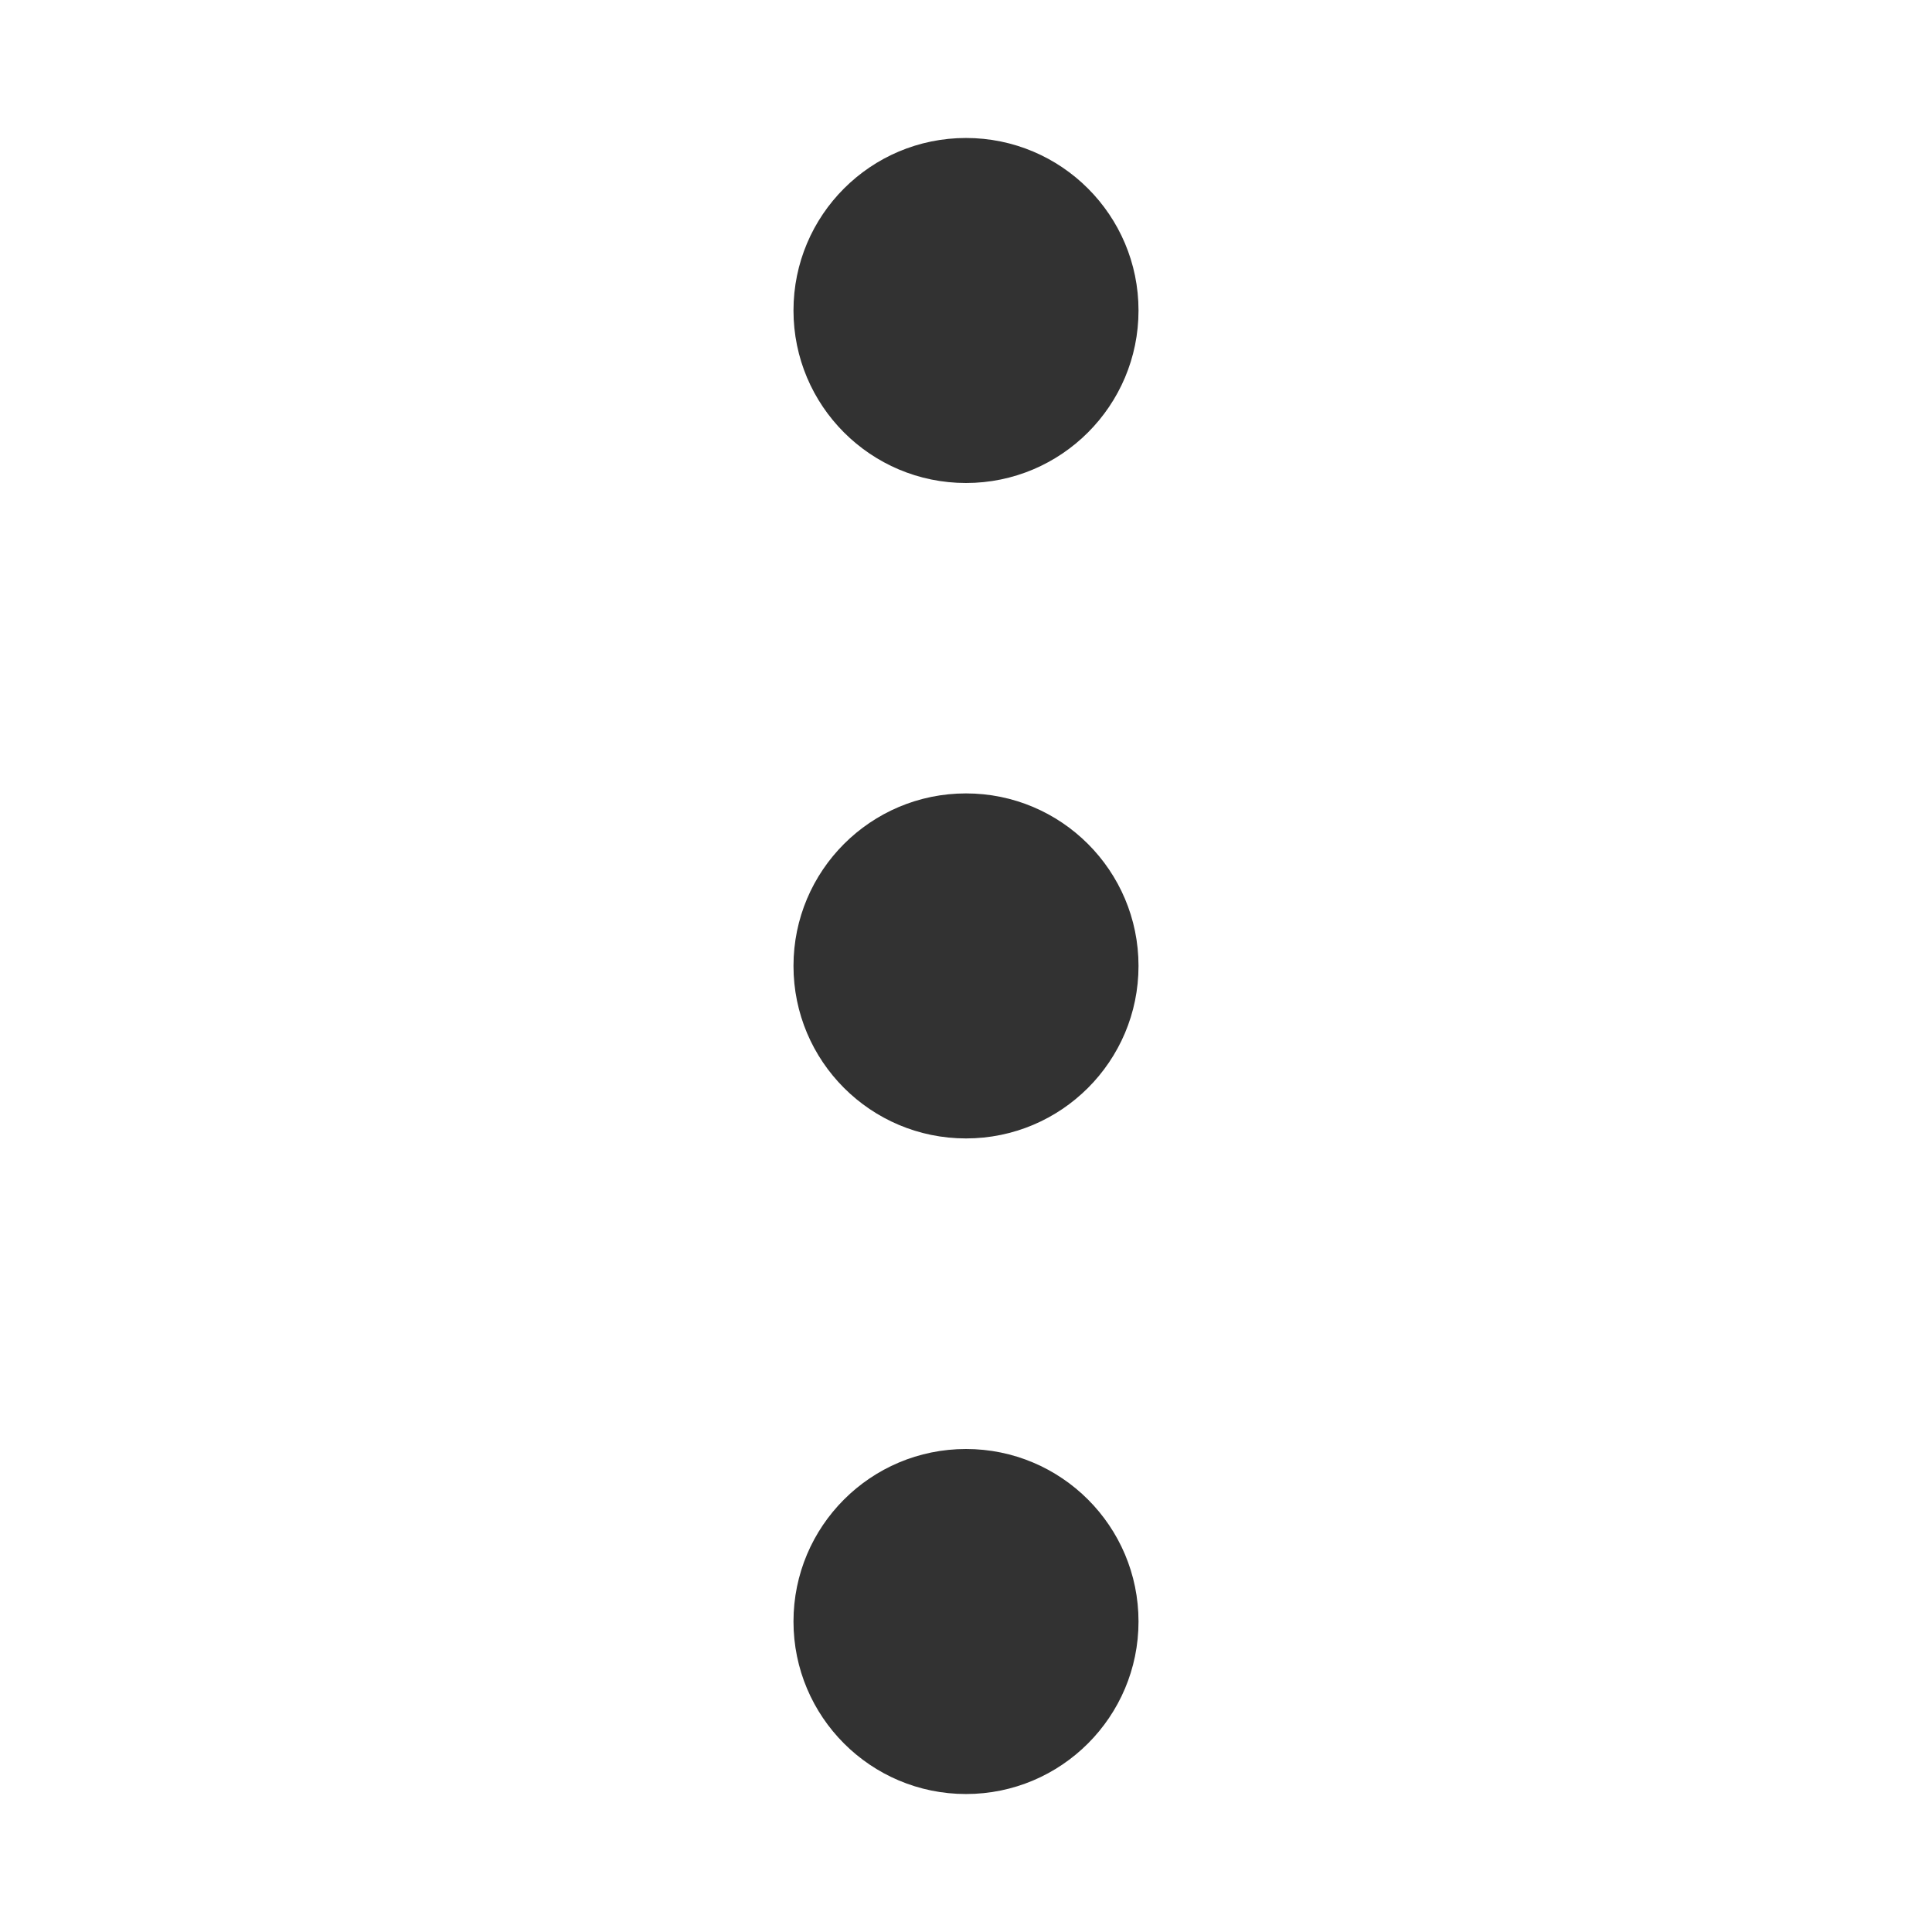 <svg width="24" height="24" viewBox="0 0 24 24" fill="none" xmlns="http://www.w3.org/2000/svg">
<path d="M12 6C13.183 6 14.143 5.04 14.143 3.857C14.143 2.673 13.183 1.714 12 1.714C10.816 1.714 9.857 2.673 9.857 3.857C9.857 5.04 10.816 6 12 6Z" fill="#323232"/>
<path d="M12 14.142C13.183 14.142 14.143 13.183 14.143 11.999C14.143 10.816 13.183 9.856 12 9.856C10.816 9.856 9.857 10.816 9.857 11.999C9.857 13.183 10.816 14.142 12 14.142Z" fill="#323232"/>
<path d="M12 22.286C13.183 22.286 14.143 21.326 14.143 20.143C14.143 18.959 13.183 18 12 18C10.816 18 9.857 18.959 9.857 20.143C9.857 21.326 10.816 22.286 12 22.286Z" fill="#323232"/>
</svg>
